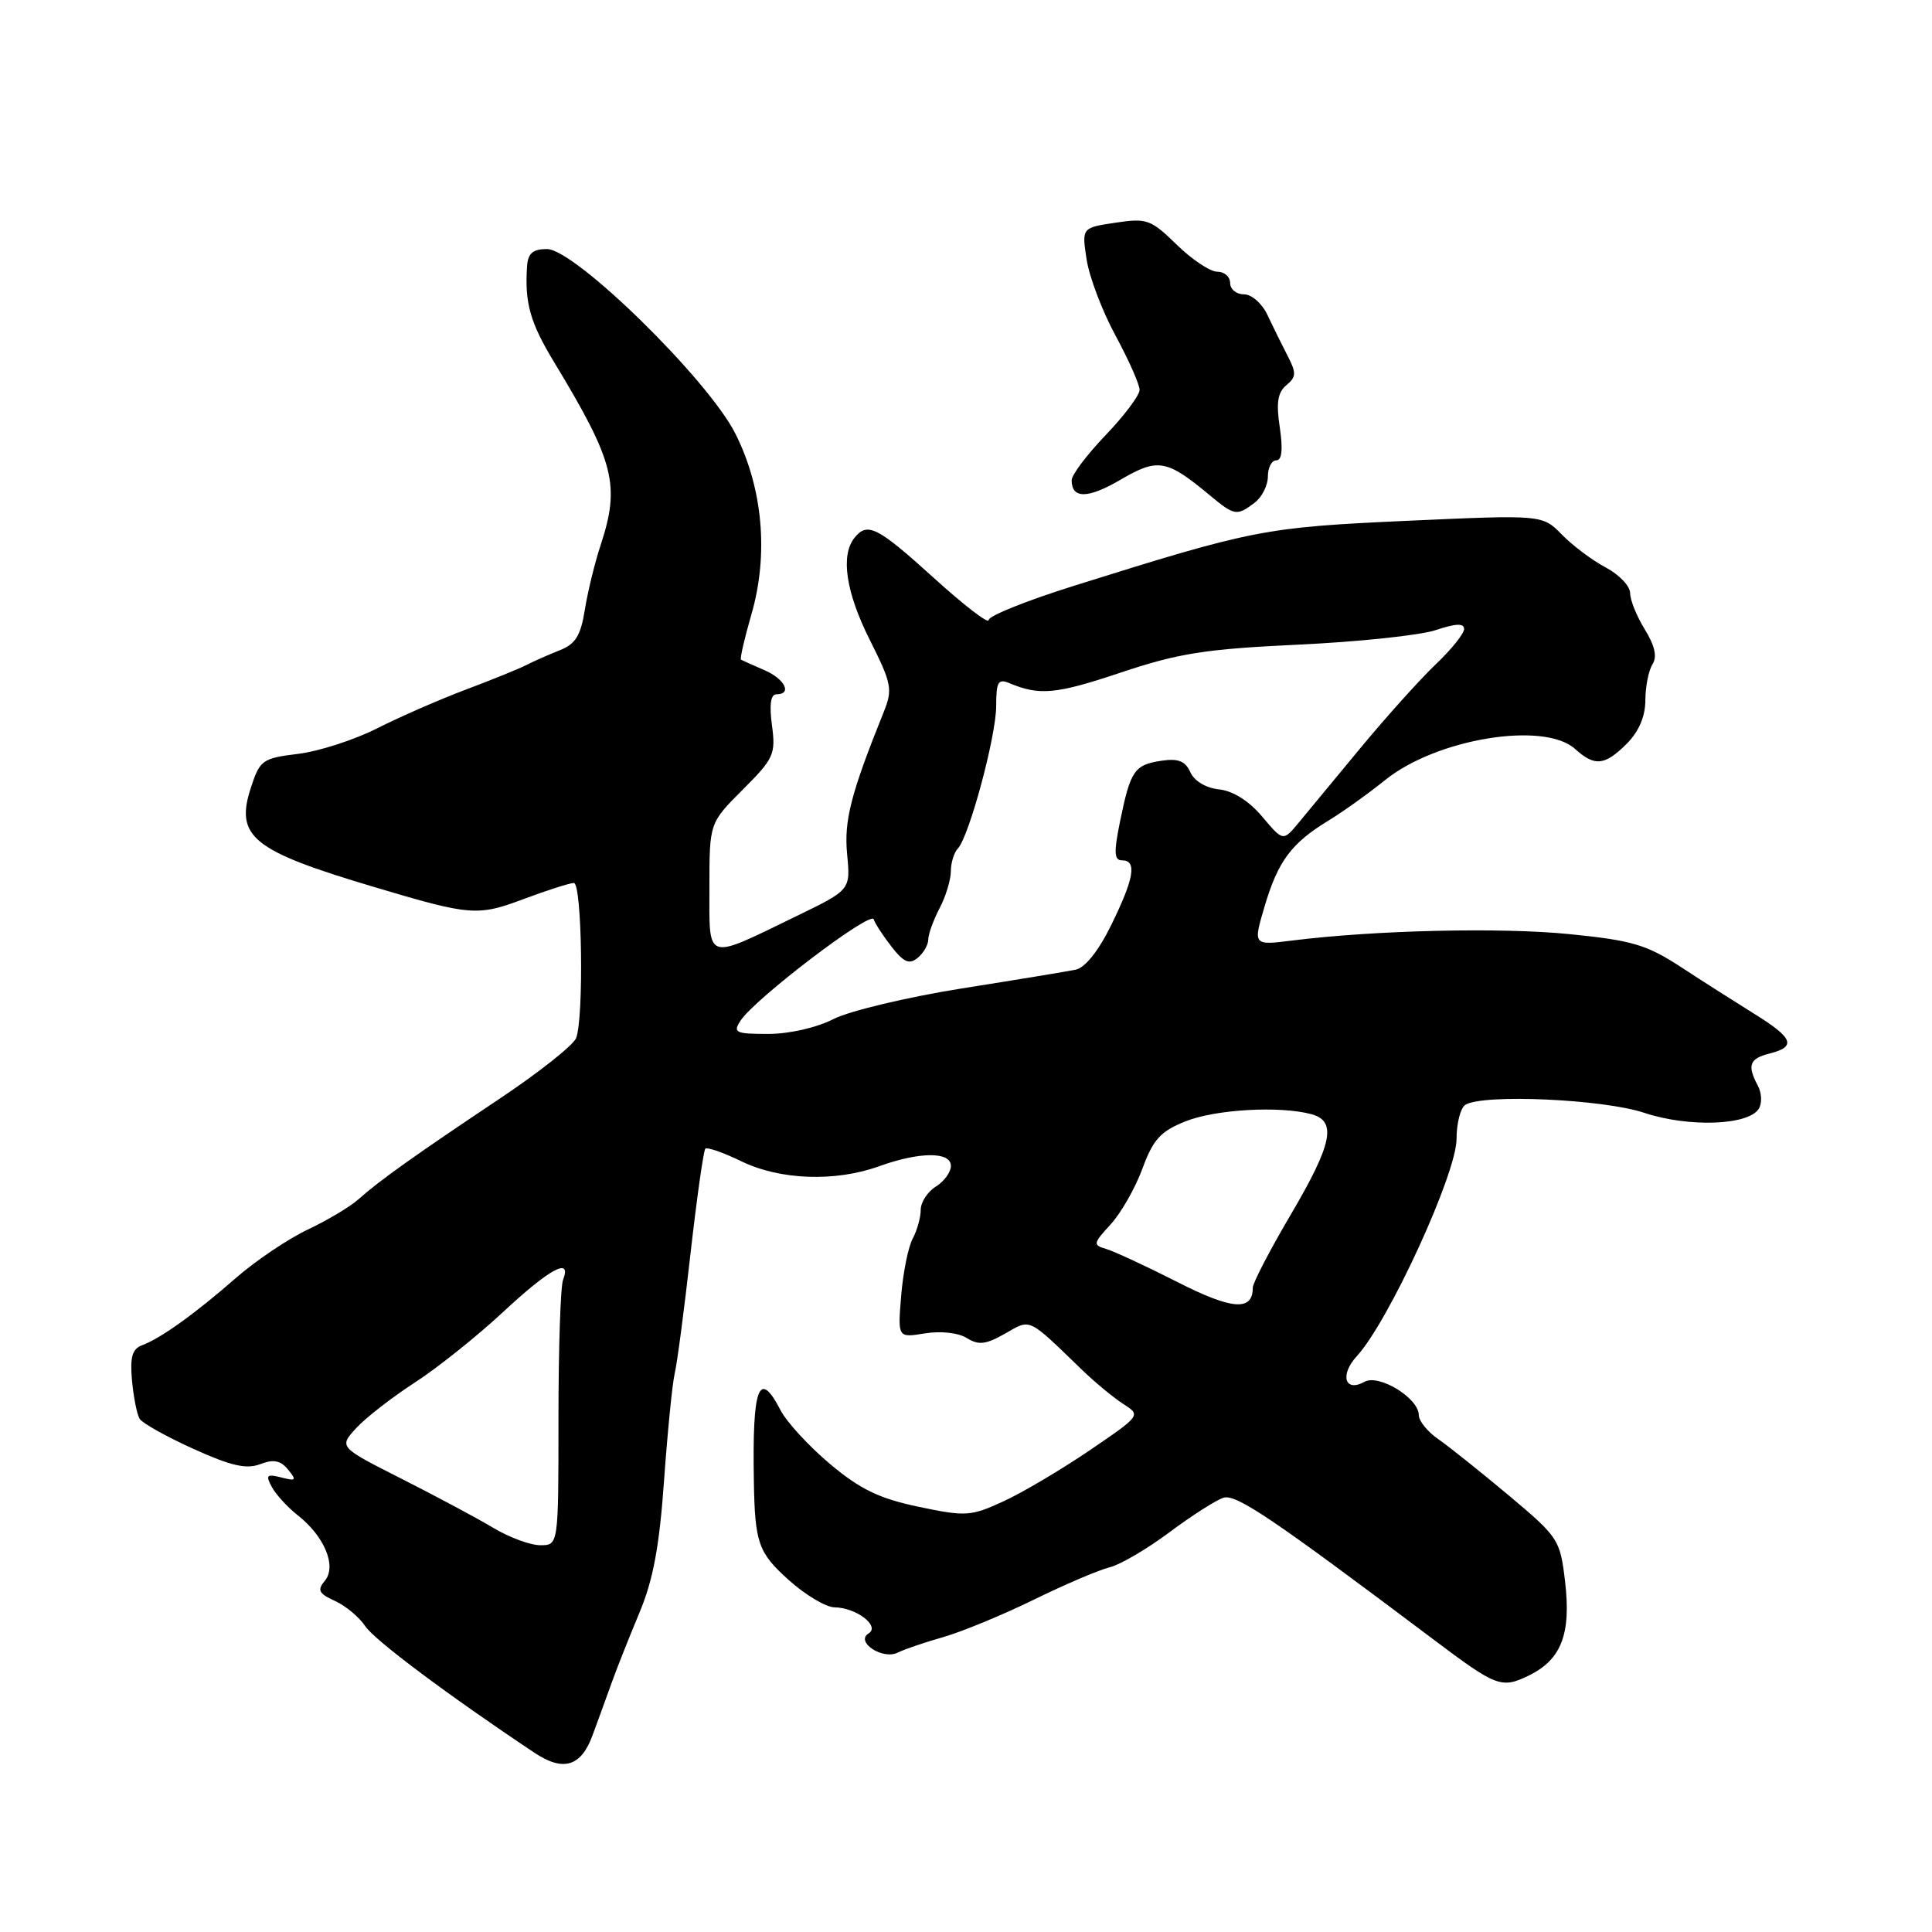 <?xml version="1.0" encoding="UTF-8" standalone="no"?>
<!DOCTYPE svg PUBLIC "-//W3C//DTD SVG 1.1//EN" "http://www.w3.org/Graphics/SVG/1.1/DTD/svg11.dtd" >
<svg xmlns="http://www.w3.org/2000/svg" xmlns:xlink="http://www.w3.org/1999/xlink" version="1.1" viewBox="0 0 256 256">
 <g >
 <path fill="currentColor"
d=" M 78.49 230.00 C 79.20 228.07 80.35 224.93 81.04 223.00 C 81.73 221.07 83.39 216.89 84.73 213.69 C 86.55 209.34 87.37 204.93 87.99 196.19 C 88.45 189.76 89.08 183.38 89.40 182.00 C 89.73 180.62 90.67 173.46 91.50 166.07 C 92.34 158.69 93.22 152.45 93.46 152.21 C 93.70 151.97 95.86 152.72 98.26 153.89 C 103.39 156.37 110.68 156.63 116.50 154.53 C 121.86 152.60 126.00 152.58 126.00 154.49 C 126.00 155.31 125.10 156.55 124.00 157.23 C 122.90 157.92 122.00 159.30 122.00 160.31 C 122.00 161.31 121.52 163.03 120.94 164.12 C 120.35 165.21 119.66 168.62 119.41 171.69 C 118.95 177.27 118.95 177.27 122.56 176.68 C 124.68 176.34 126.99 176.60 128.11 177.30 C 129.68 178.27 130.63 178.16 133.16 176.72 C 136.64 174.73 136.10 174.48 143.38 181.52 C 145.10 183.18 147.56 185.21 148.85 186.04 C 151.19 187.54 151.18 187.55 144.35 192.20 C 140.58 194.76 135.45 197.80 132.93 198.95 C 128.64 200.92 127.98 200.97 121.73 199.66 C 116.51 198.56 114.01 197.36 110.01 194.01 C 107.21 191.66 104.25 188.45 103.43 186.87 C 100.57 181.33 99.67 183.71 99.89 196.25 C 100.03 204.46 100.47 205.73 104.50 209.35 C 106.70 211.33 109.43 212.96 110.56 212.98 C 113.46 213.01 116.67 215.47 115.09 216.44 C 113.29 217.56 116.97 219.98 118.95 218.98 C 119.80 218.55 122.53 217.62 125.00 216.92 C 127.47 216.21 132.88 213.98 137.00 211.96 C 141.12 209.94 145.63 208.02 147.02 207.68 C 148.40 207.35 151.96 205.27 154.92 203.06 C 157.89 200.84 161.12 198.78 162.11 198.46 C 163.79 197.93 168.59 201.18 189.89 217.20 C 198.29 223.52 198.94 223.77 202.53 222.04 C 206.88 219.93 208.20 216.54 207.38 209.55 C 206.72 203.99 206.52 203.69 199.94 198.17 C 196.22 195.05 192.01 191.69 190.59 190.70 C 189.16 189.72 188.00 188.28 188.00 187.52 C 188.00 185.26 182.71 182.02 180.79 183.10 C 178.19 184.55 177.50 182.16 179.80 179.68 C 184.00 175.11 193.00 155.51 193.00 150.92 C 193.00 148.83 193.53 146.79 194.17 146.39 C 196.55 144.93 212.40 145.64 217.86 147.45 C 223.75 149.41 231.69 149.13 233.05 146.91 C 233.50 146.20 233.44 144.83 232.93 143.87 C 231.48 141.16 231.80 140.27 234.50 139.59 C 238.07 138.69 237.62 137.54 232.44 134.33 C 229.93 132.77 225.54 129.98 222.69 128.11 C 218.19 125.18 216.24 124.60 208.00 123.78 C 198.88 122.86 182.28 123.25 171.26 124.62 C 166.03 125.28 166.03 125.28 167.57 120.09 C 169.34 114.11 171.11 111.73 176.00 108.75 C 177.93 107.58 181.32 105.15 183.54 103.36 C 190.36 97.86 204.62 95.53 208.72 99.25 C 211.31 101.59 212.63 101.46 215.55 98.55 C 217.15 96.94 218.01 94.95 218.02 92.80 C 218.02 90.98 218.45 88.84 218.96 88.03 C 219.60 87.02 219.28 85.57 217.95 83.41 C 216.88 81.68 216.00 79.51 216.00 78.59 C 216.00 77.66 214.55 76.14 212.78 75.20 C 211.01 74.27 208.40 72.31 206.97 70.85 C 204.38 68.20 204.38 68.20 186.44 69.01 C 167.55 69.87 166.11 70.15 142.25 77.64 C 136.06 79.58 131.00 81.61 131.00 82.16 C 131.00 82.72 127.74 80.21 123.75 76.59 C 116.25 69.80 114.95 69.13 113.23 71.25 C 111.35 73.58 112.08 78.47 115.25 84.79 C 118.15 90.56 118.30 91.34 117.12 94.29 C 112.73 105.19 111.82 108.74 112.25 113.21 C 112.70 117.91 112.70 117.91 105.60 121.36 C 93.35 127.31 94.00 127.53 94.00 117.59 C 94.00 109.05 94.00 109.05 98.42 104.63 C 102.54 100.52 102.80 99.93 102.29 96.11 C 101.92 93.39 102.12 92.00 102.87 92.00 C 105.02 92.00 103.99 89.95 101.25 88.78 C 99.74 88.13 98.36 87.51 98.19 87.41 C 98.02 87.30 98.64 84.61 99.56 81.43 C 101.87 73.48 101.09 64.68 97.42 57.42 C 93.78 50.24 76.18 33.00 72.47 33.00 C 70.62 33.00 69.96 33.56 69.84 35.25 C 69.51 40.14 70.23 42.72 73.43 48.00 C 81.42 61.20 82.20 64.28 79.59 72.22 C 78.81 74.57 77.87 78.44 77.49 80.82 C 76.94 84.24 76.25 85.35 74.15 86.17 C 72.69 86.75 70.71 87.62 69.75 88.12 C 68.79 88.61 65.17 90.08 61.71 91.38 C 58.26 92.68 52.97 94.99 49.97 96.51 C 46.97 98.03 42.27 99.55 39.51 99.89 C 34.78 100.47 34.44 100.71 33.26 104.32 C 31.11 110.87 33.38 112.71 49.50 117.51 C 62.41 121.36 63.24 121.43 69.46 119.10 C 72.55 117.95 75.51 117.00 76.04 117.00 C 77.12 117.00 77.38 134.84 76.34 137.55 C 75.98 138.49 71.37 142.14 66.09 145.66 C 55.03 153.05 50.31 156.40 47.50 158.91 C 46.40 159.90 43.37 161.70 40.77 162.93 C 38.17 164.16 33.89 167.04 31.27 169.33 C 25.85 174.07 21.28 177.35 18.81 178.26 C 17.52 178.74 17.21 179.83 17.49 182.93 C 17.70 185.15 18.15 187.44 18.51 188.01 C 18.86 188.58 22.06 190.37 25.62 191.98 C 30.59 194.23 32.64 194.71 34.47 194.01 C 36.25 193.33 37.18 193.51 38.17 194.73 C 39.34 196.15 39.23 196.28 37.27 195.77 C 35.35 195.28 35.17 195.46 36.01 197.02 C 36.55 198.02 38.10 199.72 39.45 200.78 C 43.00 203.57 44.64 207.53 43.05 209.45 C 42.00 210.70 42.23 211.15 44.38 212.13 C 45.81 212.78 47.61 214.29 48.40 215.48 C 49.59 217.30 59.44 224.67 70.85 232.27 C 74.63 234.78 76.98 234.08 78.49 230.00 Z  M 166.25 66.61 C 167.21 65.88 168.00 64.32 168.00 63.14 C 168.00 61.96 168.50 61.00 169.11 61.00 C 169.86 61.00 170.01 59.57 169.58 56.65 C 169.08 53.38 169.30 52.00 170.45 51.04 C 171.77 49.95 171.79 49.41 170.61 47.14 C 169.86 45.69 168.66 43.26 167.95 41.75 C 167.24 40.22 165.85 39.00 164.83 39.00 C 163.82 39.00 163.00 38.33 163.00 37.50 C 163.00 36.67 162.23 36.00 161.29 36.00 C 160.35 36.00 157.93 34.39 155.92 32.42 C 152.50 29.08 151.96 28.88 147.80 29.51 C 143.34 30.18 143.34 30.18 143.98 34.37 C 144.33 36.68 146.05 41.22 147.81 44.46 C 149.56 47.70 151.00 50.94 151.00 51.66 C 151.00 52.38 148.97 55.08 146.50 57.66 C 144.03 60.24 142.00 62.93 142.00 63.62 C 142.00 66.13 144.15 66.10 148.52 63.54 C 153.43 60.67 154.59 60.87 160.33 65.65 C 163.58 68.35 163.89 68.40 166.25 66.61 Z  M 65.35 202.44 C 63.23 201.17 57.76 198.25 53.20 195.94 C 44.90 191.74 44.90 191.74 47.20 189.23 C 48.46 187.86 51.95 185.15 54.94 183.21 C 57.93 181.28 63.20 177.07 66.66 173.85 C 72.87 168.07 75.79 166.51 74.61 169.58 C 74.27 170.45 74.00 178.72 74.00 187.96 C 74.00 204.75 74.00 204.75 71.60 204.75 C 70.27 204.75 67.46 203.71 65.35 202.44 Z  M 156.00 169.87 C 151.88 167.78 147.64 165.81 146.59 165.50 C 144.79 164.97 144.83 164.78 147.18 162.22 C 148.55 160.72 150.44 157.40 151.38 154.84 C 152.81 150.97 153.77 149.91 157.07 148.59 C 161.06 146.99 169.55 146.51 173.75 147.63 C 177.18 148.55 176.56 151.55 171.00 161.00 C 168.25 165.67 166.00 170.00 166.00 170.63 C 166.00 173.77 163.27 173.57 156.00 169.87 Z  M 98.12 135.25 C 100.00 132.35 115.38 120.64 115.77 121.81 C 115.97 122.41 117.05 124.06 118.17 125.49 C 119.78 127.54 120.50 127.83 121.60 126.92 C 122.37 126.28 123.00 125.19 123.00 124.49 C 123.00 123.80 123.67 121.94 124.49 120.36 C 125.32 118.79 125.99 116.58 125.99 115.45 C 126.00 114.32 126.41 112.97 126.91 112.45 C 128.41 110.87 132.00 97.55 132.00 93.54 C 132.00 90.35 132.26 89.90 133.75 90.52 C 137.74 92.20 139.93 91.99 148.50 89.12 C 156.16 86.56 159.66 86.00 172.00 85.42 C 179.97 85.05 188.19 84.18 190.25 83.49 C 192.91 82.60 194.00 82.56 194.00 83.35 C 194.00 83.96 192.31 86.06 190.25 88.02 C 188.19 89.98 183.73 94.94 180.33 99.04 C 176.94 103.14 173.23 107.62 172.09 109.00 C 170.02 111.50 170.02 111.50 167.25 108.21 C 165.51 106.14 163.39 104.80 161.55 104.60 C 159.80 104.42 158.25 103.49 157.73 102.33 C 157.07 100.85 156.13 100.47 153.92 100.80 C 150.32 101.33 149.80 102.09 148.43 108.75 C 147.57 112.97 147.62 114.00 148.68 114.00 C 150.68 114.00 150.28 116.38 147.27 122.52 C 145.57 126.00 143.79 128.23 142.52 128.49 C 141.41 128.72 134.61 129.84 127.40 130.98 C 120.20 132.13 112.57 133.95 110.44 135.03 C 108.19 136.18 104.58 137.00 101.78 137.00 C 97.45 137.00 97.09 136.83 98.12 135.25 Z "/>
</g>
</svg>